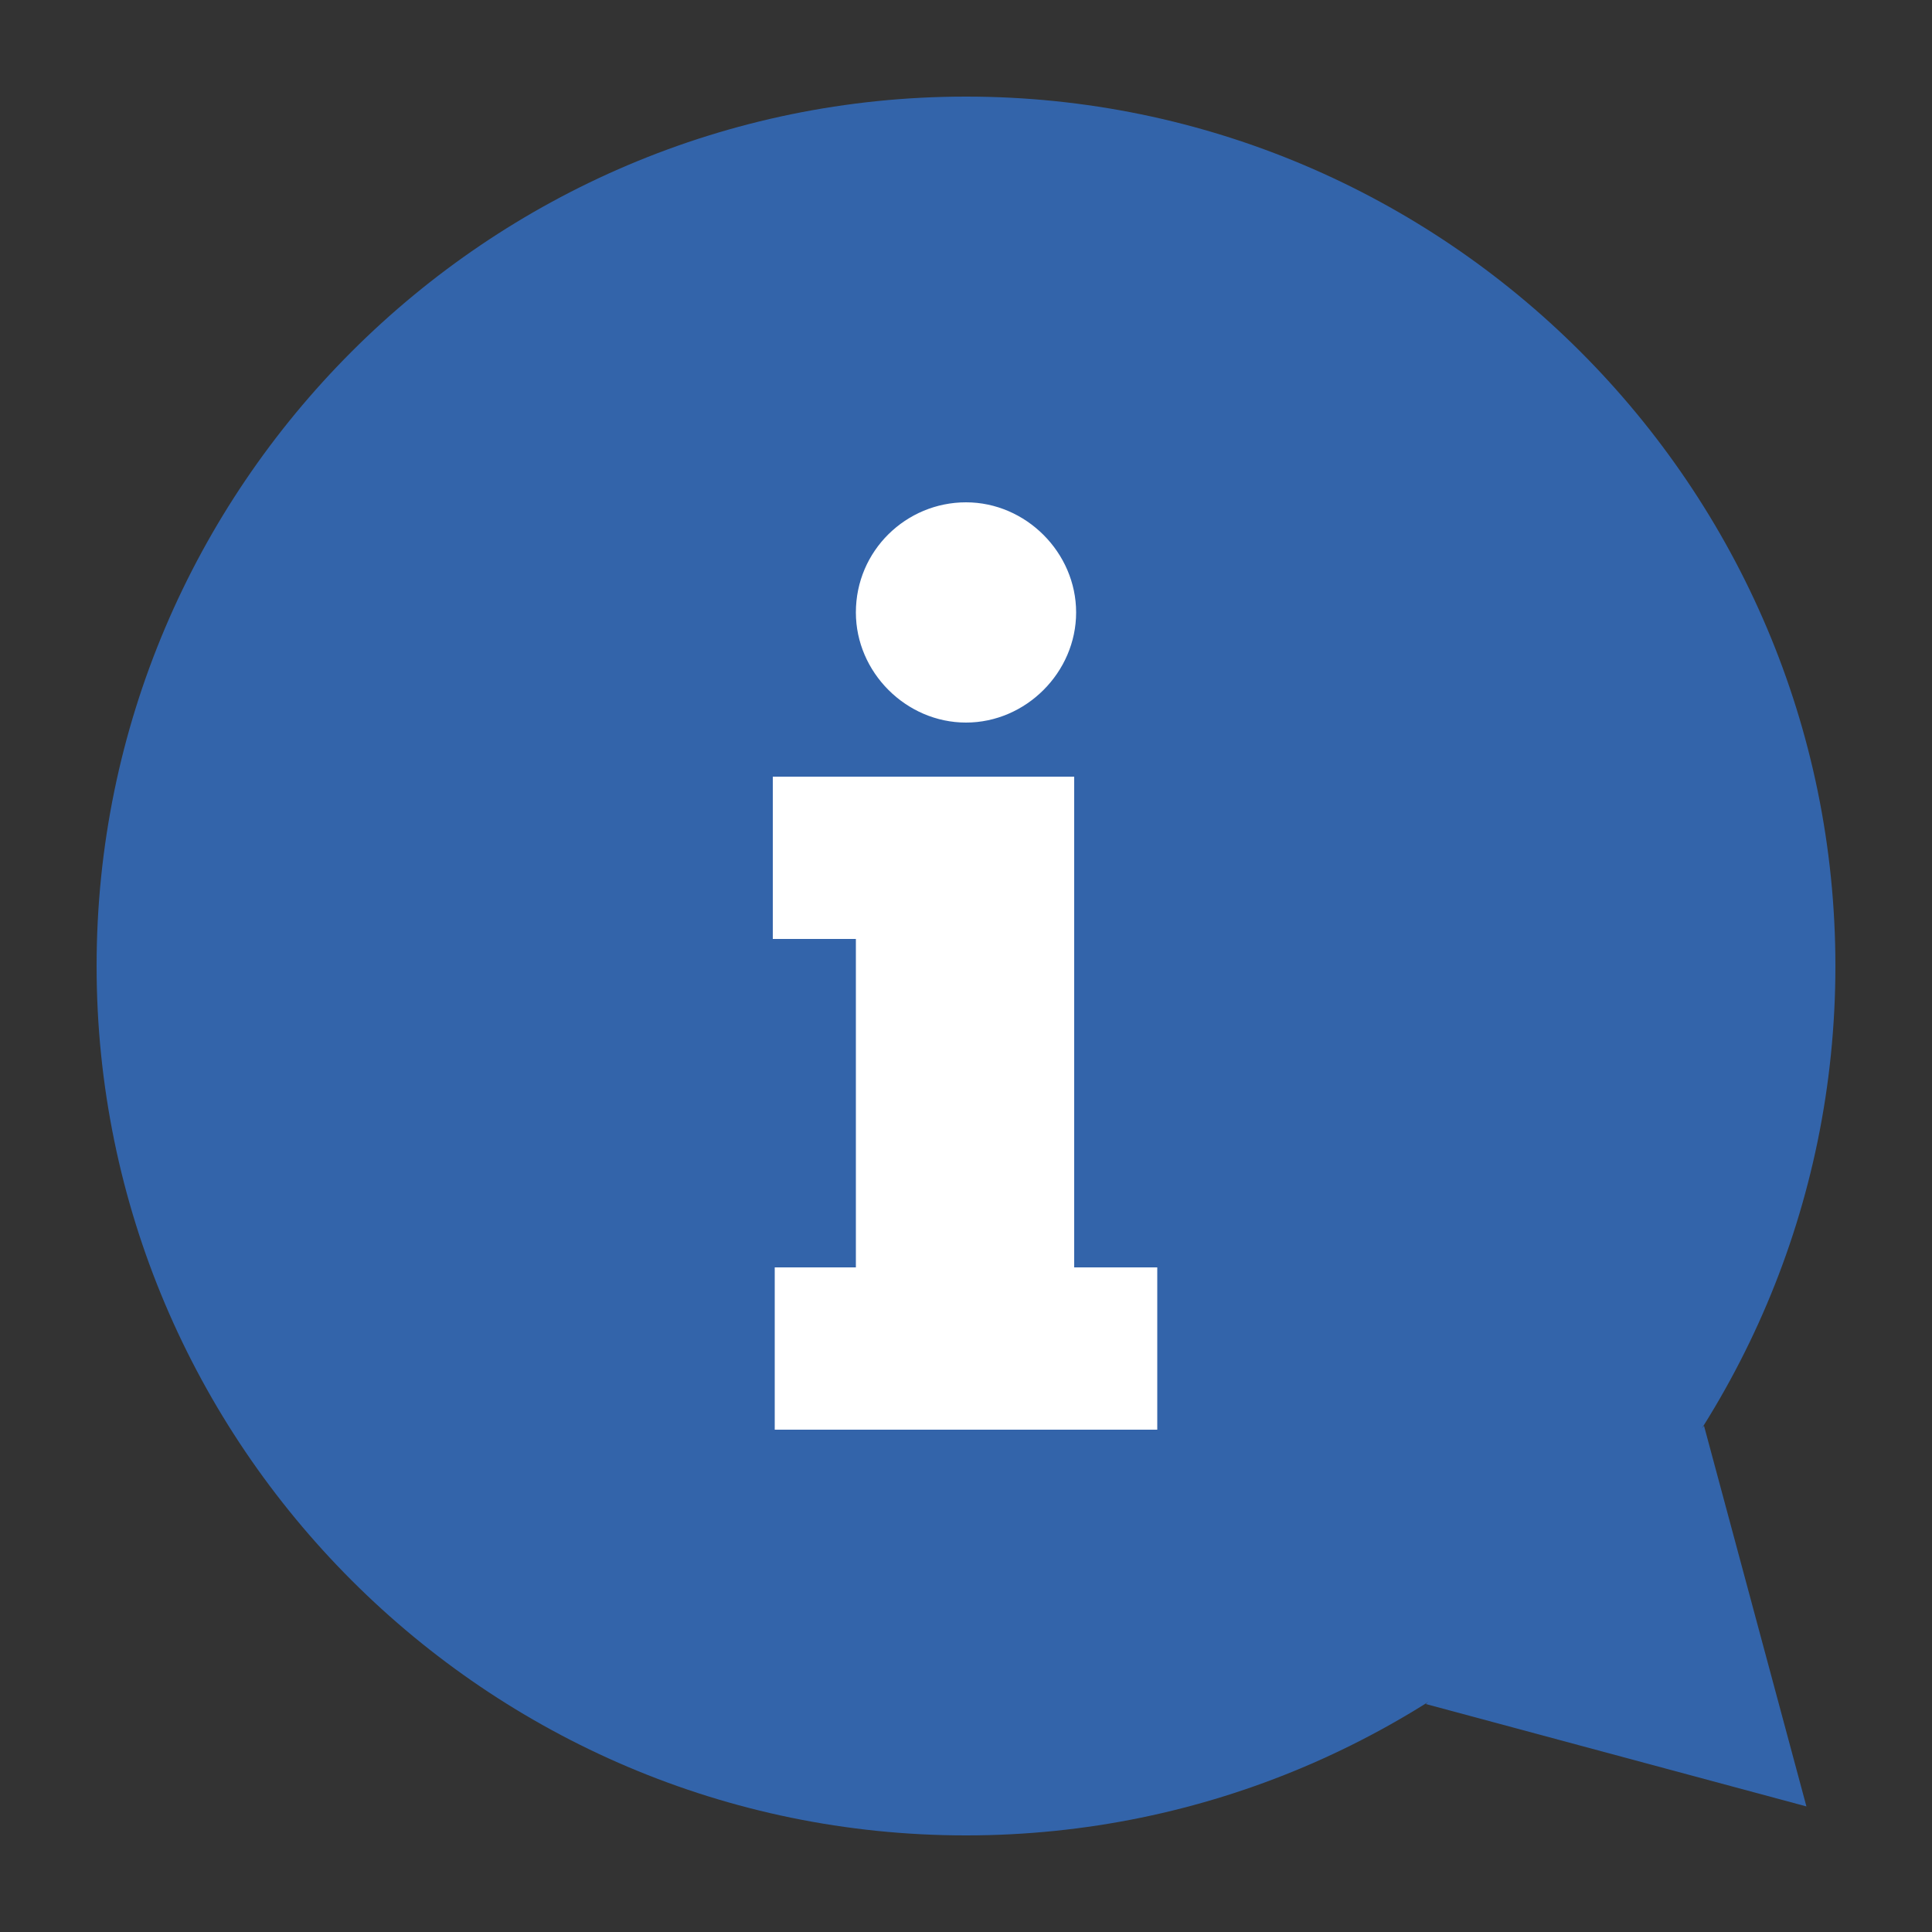 <?xml version="1.0" encoding="utf-8"?>
<!-- Generator: Adobe Illustrator 25.0.0, SVG Export Plug-In . SVG Version: 6.00 Build 0)  -->
<svg version="1.1" id="Capa_1" xmlns="http://www.w3.org/2000/svg" xmlns:xlink="http://www.w3.org/1999/xlink" x="0px" y="0px"
	 viewBox="0 0 100 100" style="enable-background:new 0 0 100 100;" xml:space="preserve">
<rect x="0" y="0" width="100" height="100" fill="#333333" stroke="none"/>
<style type="text/css">
	.st0{fill:#FFFFFF;}
	.st1{fill:#3364AA;}
</style>
<g id="Capa_2_1_">
	<rect x="32" y="17.5" class="st0" width="36.4" height="68"/>
</g>
<g id="Layer_1">
	<g>
		<path class="st1" d="M50,5C25.2,5,5,25.2,5,50s20.2,45,45,45s45-20.2,45-45S74.8,5,50,5z M50,26c3.1,0,5.7,2.6,5.7,5.7
			s-2.6,5.7-5.7,5.7s-5.7-2.6-5.7-5.7C44.3,28.5,46.9,26,50,26z M59.9,74H40.1v-8.4h4.2v-17h-4.3v-8.4h15.6v8.4v17h4.3L59.9,74
			L59.9,74L59.9,74z"/>
		<polygon class="st1" points="73.8,88.2 93.5,93.5 88.2,73.8 		"/>
	</g>
</g>
</svg>

